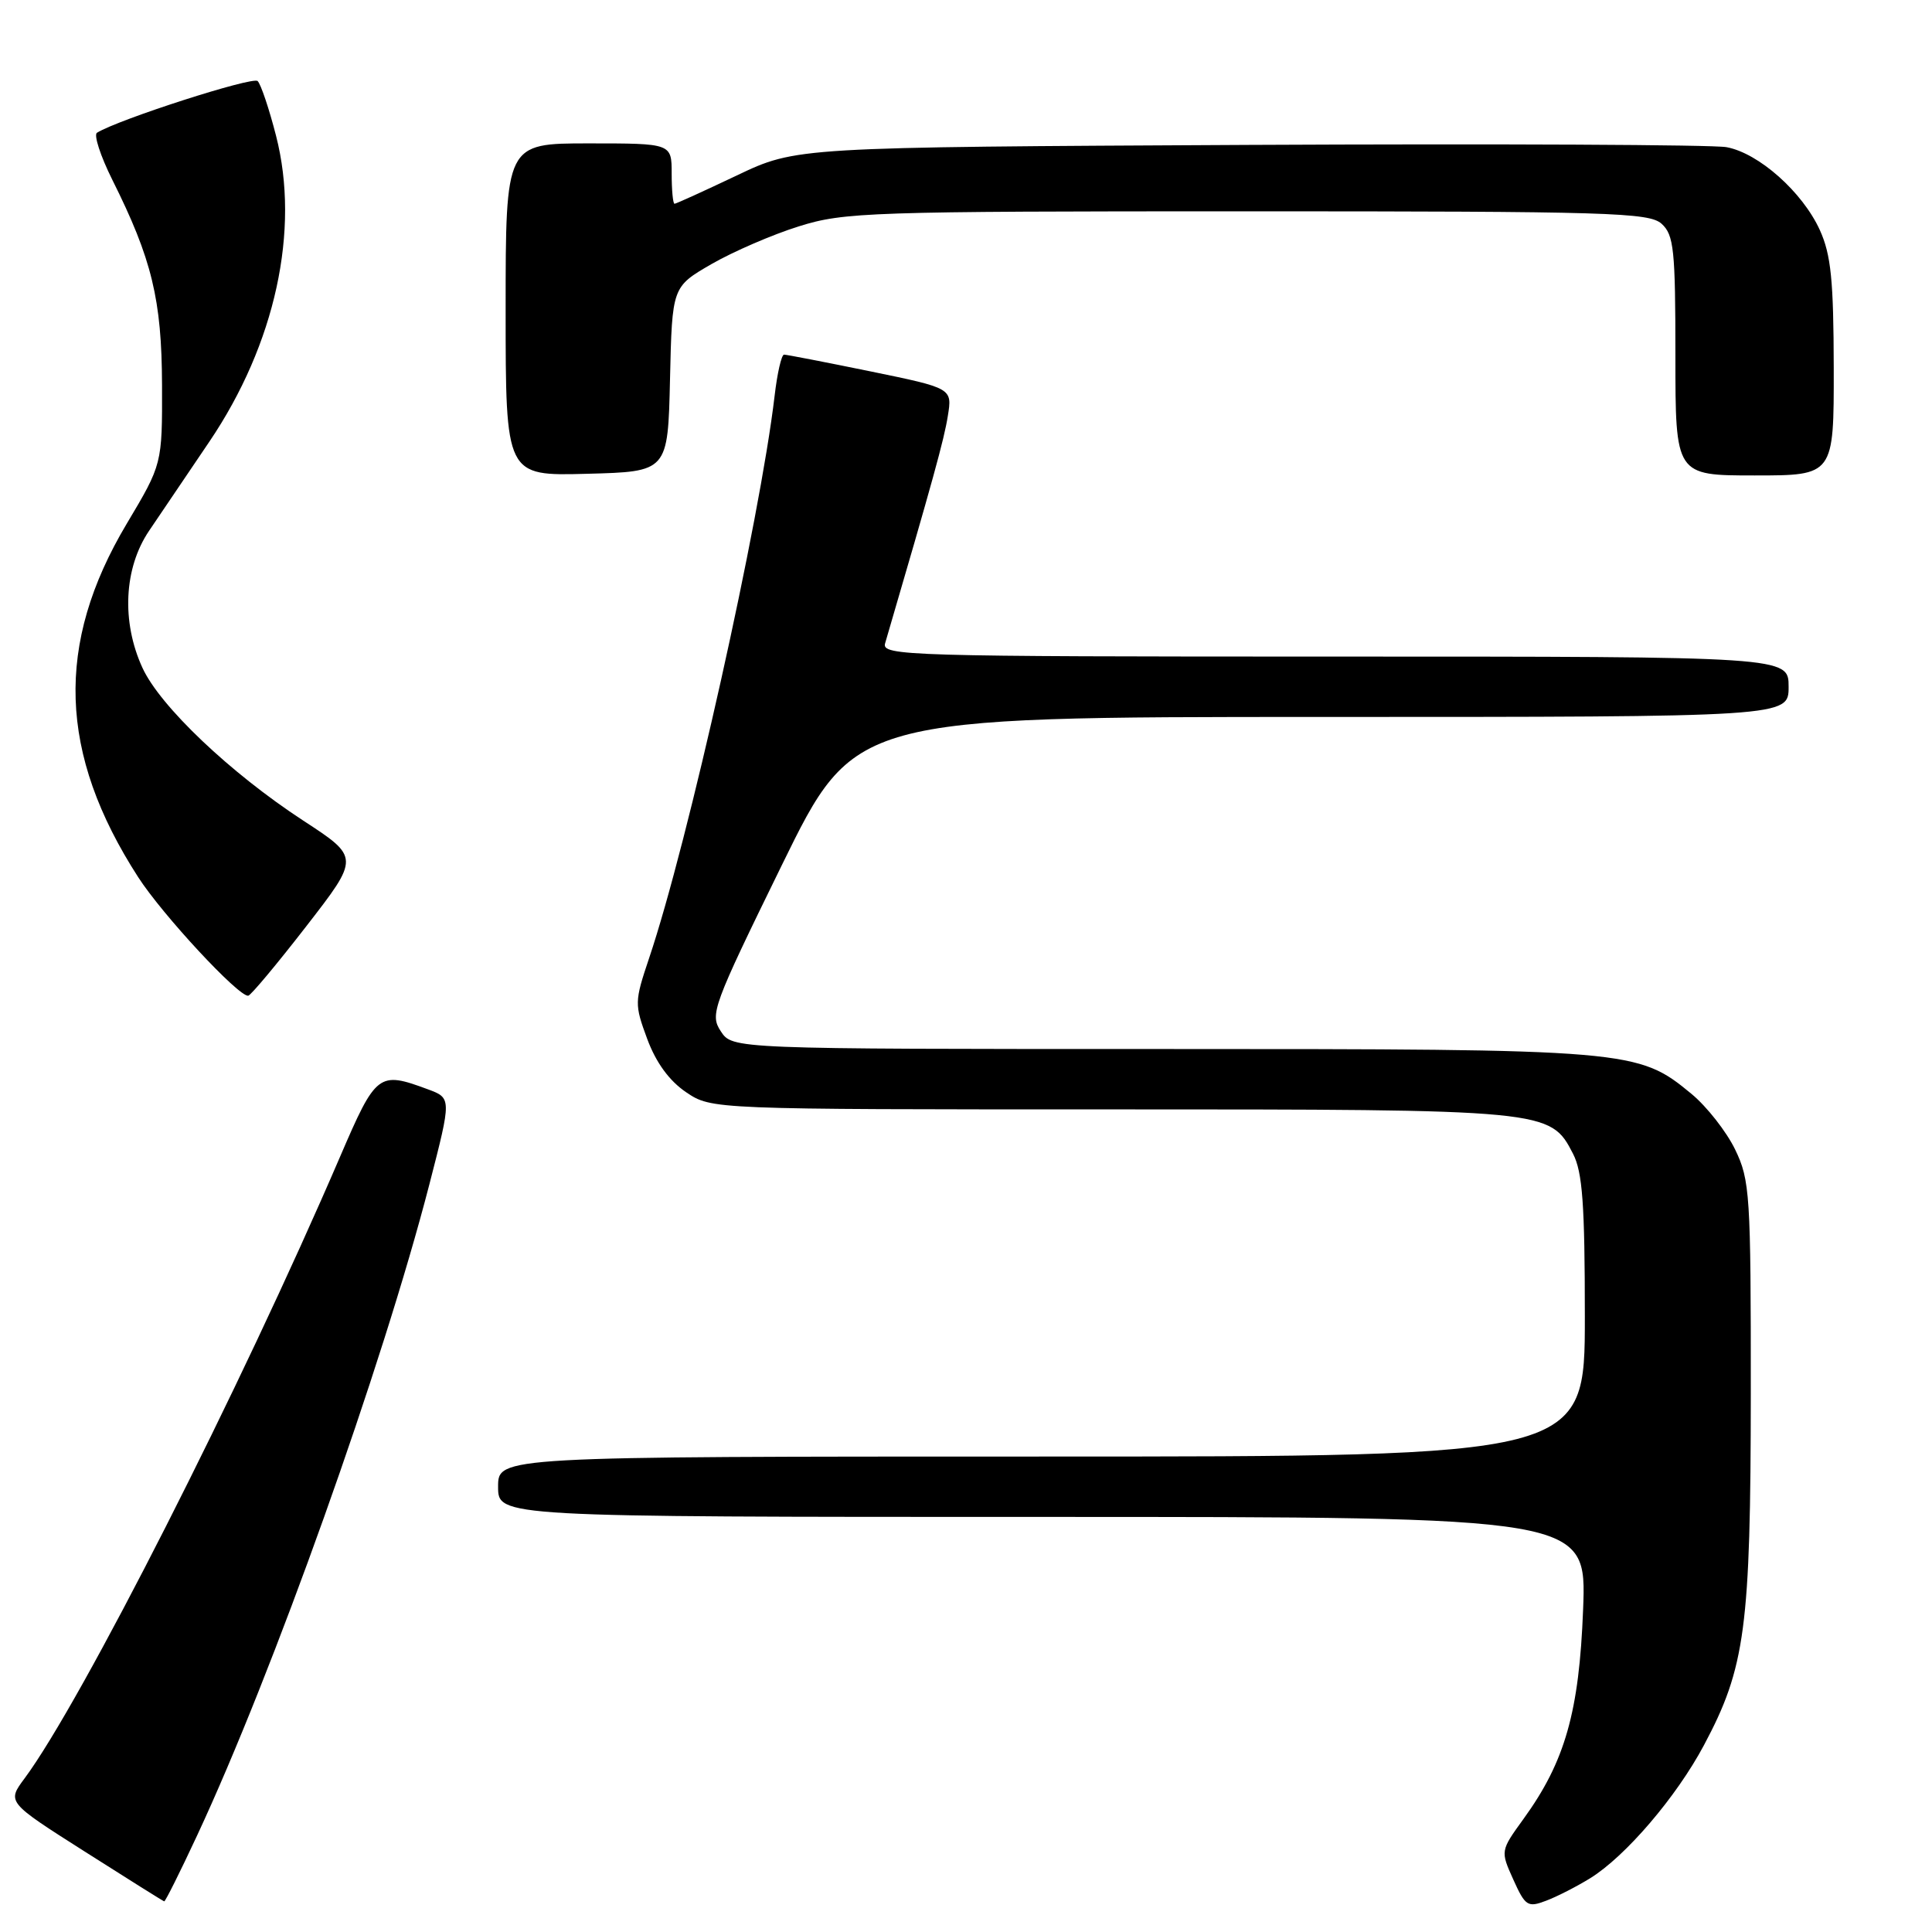 <?xml version="1.0" encoding="UTF-8" standalone="no"?>
<!DOCTYPE svg PUBLIC "-//W3C//DTD SVG 1.1//EN" "http://www.w3.org/Graphics/SVG/1.1/DTD/svg11.dtd" >
<svg xmlns="http://www.w3.org/2000/svg" xmlns:xlink="http://www.w3.org/1999/xlink" version="1.1" viewBox="0 0 256 256">
 <g >
 <path fill="currentColor"
d=" M 210.70 248.88 C 215.39 245.98 222.13 238.10 225.77 231.27 C 231.27 220.97 231.97 215.68 231.99 184.57 C 232.00 158.26 231.88 156.38 229.91 152.31 C 228.76 149.94 226.17 146.64 224.16 144.97 C 217.03 139.07 216.21 139.00 153.84 139.00 C 97.05 139.00 97.05 139.00 95.51 136.65 C 94.04 134.41 94.41 133.40 103.59 114.65 C 113.21 95.00 113.21 95.00 175.11 95.00 C 237.00 95.00 237.00 95.00 237.00 91.00 C 237.00 87.00 237.00 87.00 176.88 87.00 C 120.10 87.00 116.80 86.90 117.28 85.25 C 123.62 63.60 125.10 58.23 125.59 55.13 C 126.19 51.44 126.19 51.44 115.34 49.21 C 109.38 47.99 104.22 46.99 103.89 46.99 C 103.55 47.00 102.99 49.45 102.64 52.45 C 100.70 68.95 91.17 111.65 86.01 126.96 C 84.07 132.74 84.06 133.06 85.77 137.69 C 86.94 140.83 88.69 143.22 90.92 144.73 C 94.30 147.00 94.30 147.00 147.18 147.00 C 205.20 147.00 205.41 147.02 208.43 152.87 C 209.69 155.30 210.00 159.57 210.00 174.45 C 210.00 193.00 210.00 193.00 138.00 193.00 C 66.00 193.00 66.00 193.00 66.00 197.00 C 66.00 201.00 66.00 201.00 138.12 201.00 C 210.24 201.00 210.24 201.00 209.77 213.25 C 209.25 226.83 207.38 233.42 201.87 241.02 C 198.81 245.25 198.81 245.25 200.52 249.05 C 202.11 252.58 202.44 252.78 204.86 251.86 C 206.30 251.32 208.93 249.97 210.70 248.88 Z  M 26.10 243.25 C 36.16 221.71 50.68 180.99 56.90 156.91 C 59.84 145.50 59.84 145.50 56.67 144.33 C 50.17 141.92 49.83 142.18 45.07 153.25 C 31.85 183.99 10.78 225.51 3.26 235.64 C 0.92 238.79 0.92 238.79 11.21 245.33 C 16.87 248.93 21.62 251.91 21.76 251.94 C 21.90 251.97 23.86 248.06 26.10 243.25 Z  M 40.58 122.74 C 47.66 113.61 47.66 113.61 40.16 108.72 C 30.52 102.42 21.22 93.59 18.88 88.50 C 16.07 82.39 16.42 75.27 19.75 70.34 C 21.26 68.11 24.86 62.78 27.75 58.51 C 36.48 45.59 39.78 30.48 36.58 18.00 C 35.67 14.44 34.57 11.17 34.14 10.74 C 33.50 10.10 15.71 15.82 12.85 17.59 C 12.40 17.87 13.31 20.67 14.87 23.80 C 20.13 34.32 21.43 39.69 21.47 51.00 C 21.50 61.50 21.50 61.50 16.79 69.40 C 7.28 85.35 7.75 99.86 18.31 116.23 C 21.54 121.24 31.60 132.07 32.89 131.94 C 33.23 131.90 36.69 127.76 40.58 122.74 Z  M 88.78 50.25 C 89.06 38.01 89.06 38.01 94.28 34.99 C 97.15 33.34 102.36 31.08 105.86 29.99 C 111.86 28.11 115.10 28.00 165.28 28.00 C 213.25 28.00 218.52 28.16 220.17 29.65 C 221.80 31.13 222.00 33.07 222.00 47.15 C 222.00 63.00 222.00 63.00 232.50 63.00 C 243.00 63.00 243.00 63.00 242.98 48.75 C 242.96 37.13 242.62 33.76 241.14 30.49 C 238.84 25.44 233.03 20.28 228.77 19.50 C 226.97 19.17 198.50 19.04 165.50 19.20 C 105.50 19.50 105.50 19.50 97.63 23.25 C 93.29 25.31 89.58 27.00 89.38 27.00 C 89.17 27.00 89.00 25.20 89.00 23.00 C 89.00 19.00 89.00 19.00 78.00 19.00 C 67.00 19.00 67.00 19.00 67.00 41.03 C 67.00 63.07 67.00 63.07 77.75 62.78 C 88.50 62.50 88.50 62.50 88.78 50.25 Z "/>
</g>
</svg>